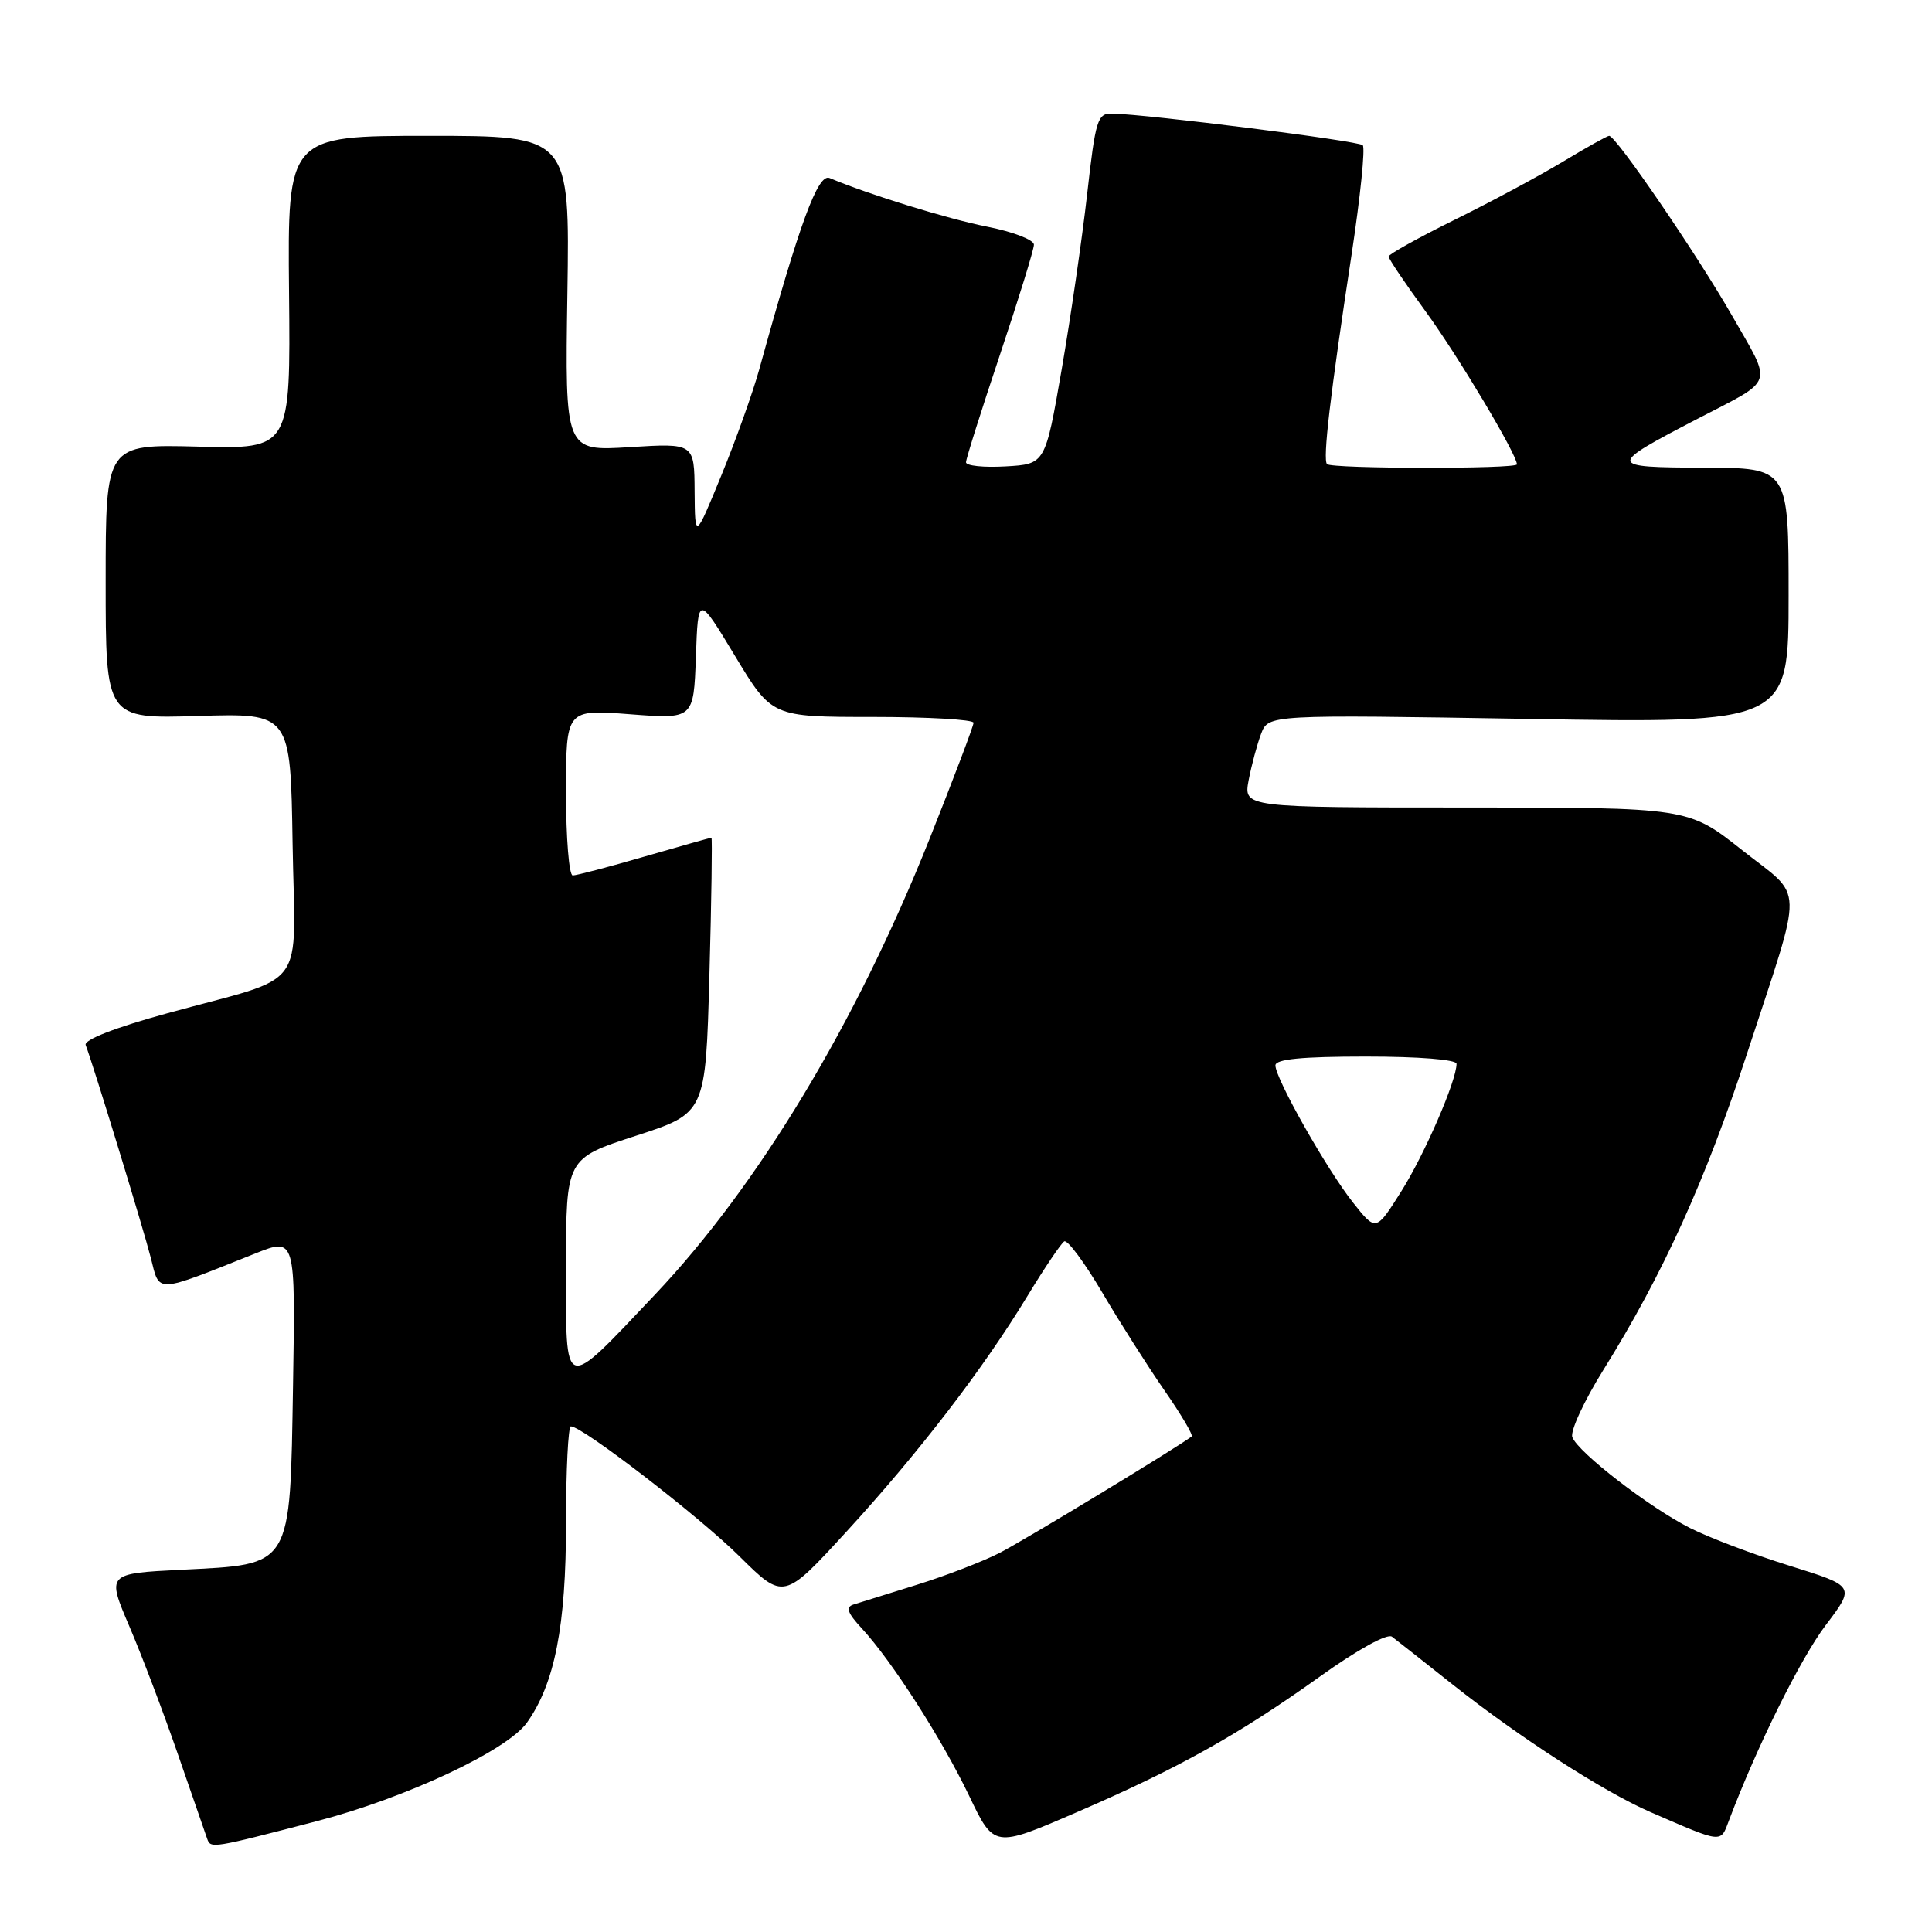 <?xml version="1.0" encoding="UTF-8" standalone="no"?>
<!DOCTYPE svg PUBLIC "-//W3C//DTD SVG 1.1//EN" "http://www.w3.org/Graphics/SVG/1.1/DTD/svg11.dtd" >
<svg xmlns="http://www.w3.org/2000/svg" xmlns:xlink="http://www.w3.org/1999/xlink" version="1.1" viewBox="0 0 256 256">
 <g >
 <path fill="currentColor"
d=" M 42.00 241.31 C 53.81 238.23 67.18 231.96 69.82 228.26 C 73.51 223.07 75.00 215.46 75.00 201.82 C 75.00 194.77 75.29 189.00 75.64 189.00 C 77.17 189.00 92.62 200.91 97.97 206.21 C 103.84 212.02 103.84 212.02 112.16 202.95 C 121.77 192.47 130.28 181.39 136.14 171.73 C 138.40 168.01 140.60 164.75 141.02 164.49 C 141.44 164.23 143.70 167.28 146.05 171.26 C 148.39 175.24 152.11 181.09 154.31 184.26 C 156.51 187.43 158.13 190.17 157.90 190.34 C 156.08 191.75 135.63 204.15 132.43 205.78 C 130.19 206.92 125.24 208.83 121.43 210.01 C 117.62 211.19 113.87 212.36 113.09 212.61 C 112.02 212.95 112.29 213.72 114.20 215.78 C 118.17 220.07 124.78 230.38 128.41 237.94 C 131.72 244.87 131.72 244.87 142.61 240.16 C 156.11 234.33 164.09 229.88 174.94 222.12 C 179.87 218.59 183.83 216.41 184.44 216.87 C 185.02 217.31 188.65 220.16 192.50 223.22 C 201.36 230.24 212.49 237.42 218.69 240.11 C 228.33 244.29 227.96 244.25 229.09 241.24 C 232.78 231.46 238.58 219.75 241.92 215.34 C 245.83 210.18 245.83 210.18 237.17 207.48 C 232.40 206.00 226.45 203.74 223.94 202.47 C 218.54 199.74 209.11 192.46 208.34 190.43 C 208.04 189.65 209.89 185.64 212.45 181.53 C 220.33 168.89 225.99 156.42 231.49 139.61 C 239.09 116.37 239.15 119.23 230.83 112.64 C 223.70 107.00 223.70 107.00 194.24 107.00 C 164.78 107.00 164.78 107.00 165.45 103.39 C 165.83 101.41 166.57 98.64 167.10 97.24 C 168.07 94.69 168.07 94.69 202.53 95.26 C 237.00 95.84 237.00 95.84 237.00 78.92 C 237.00 62.00 237.00 62.00 225.75 61.97 C 212.93 61.93 212.91 61.74 225.00 55.46 C 235.28 50.12 234.90 51.26 229.52 41.85 C 224.85 33.69 214.13 18.00 213.22 18.00 C 212.97 18.00 210.23 19.53 207.13 21.40 C 204.03 23.27 197.56 26.75 192.75 29.12 C 187.94 31.50 184.00 33.69 184.00 33.99 C 184.00 34.30 186.21 37.58 188.92 41.29 C 193.22 47.19 201.00 60.23 201.00 61.53 C 201.00 62.16 176.47 62.13 175.84 61.50 C 175.25 60.91 176.24 52.45 179.10 33.68 C 180.25 26.08 180.92 19.58 180.57 19.24 C 179.99 18.66 152.31 15.17 147.38 15.05 C 145.42 15.00 145.17 15.82 144.05 25.75 C 143.38 31.66 141.86 42.12 140.67 49.00 C 138.50 61.50 138.50 61.50 133.25 61.80 C 130.36 61.97 128.00 61.72 128.00 61.26 C 128.00 60.80 130.03 54.38 132.50 47.00 C 134.97 39.62 137.00 33.06 137.00 32.42 C 137.00 31.78 134.24 30.72 130.87 30.05 C 125.61 29.02 115.13 25.78 109.93 23.59 C 108.38 22.93 105.97 29.49 100.59 49.00 C 99.75 52.02 97.50 58.33 95.58 63.00 C 92.09 71.50 92.09 71.50 92.04 65.11 C 92.00 58.72 92.00 58.72 83.43 59.25 C 74.86 59.79 74.86 59.79 75.18 38.89 C 75.50 18.00 75.50 18.00 56.80 18.00 C 38.10 18.00 38.10 18.00 38.30 38.75 C 38.50 59.50 38.50 59.50 26.25 59.18 C 14.00 58.86 14.00 58.86 14.00 77.05 C 14.00 95.25 14.00 95.25 26.25 94.87 C 38.50 94.50 38.50 94.50 38.77 111.77 C 39.09 131.79 41.10 129.06 22.21 134.25 C 15.27 136.15 11.09 137.78 11.35 138.47 C 12.35 141.07 19.01 162.84 19.99 166.70 C 21.18 171.41 20.41 171.44 33.83 166.09 C 39.15 163.97 39.15 163.97 38.83 183.46 C 38.42 207.92 38.82 207.25 24.05 208.00 C 14.15 208.50 14.15 208.50 17.14 215.50 C 18.79 219.35 21.69 227.00 23.59 232.50 C 25.49 238.00 27.23 243.03 27.46 243.67 C 27.92 244.96 28.09 244.93 42.00 241.31 Z  M 75.00 167.79 C 75.01 153.50 75.01 153.50 84.25 150.50 C 93.50 147.50 93.50 147.50 94.00 129.25 C 94.28 119.21 94.39 111.00 94.27 111.00 C 94.14 111.00 90.15 112.13 85.40 113.50 C 80.66 114.88 76.38 116.00 75.89 116.00 C 75.40 116.00 75.00 111.05 75.00 104.99 C 75.00 93.99 75.00 93.99 83.46 94.64 C 91.91 95.29 91.91 95.29 92.21 87.05 C 92.50 78.81 92.50 78.81 97.39 86.91 C 102.27 95.00 102.27 95.00 115.64 95.00 C 122.99 95.00 129.00 95.35 129.00 95.77 C 129.00 96.20 126.35 103.18 123.12 111.29 C 113.39 135.66 100.47 157.09 86.78 171.55 C 74.45 184.57 75.00 184.75 75.00 167.79 Z  M 179.28 159.34 C 175.81 154.96 169.00 142.92 169.00 141.17 C 169.00 140.34 172.52 140.00 181.00 140.00 C 188.02 140.00 193.00 140.40 193.00 140.96 C 193.00 143.20 188.77 152.95 185.67 157.87 C 182.32 163.19 182.32 163.19 179.28 159.34 Z "/>
</g>
</svg>